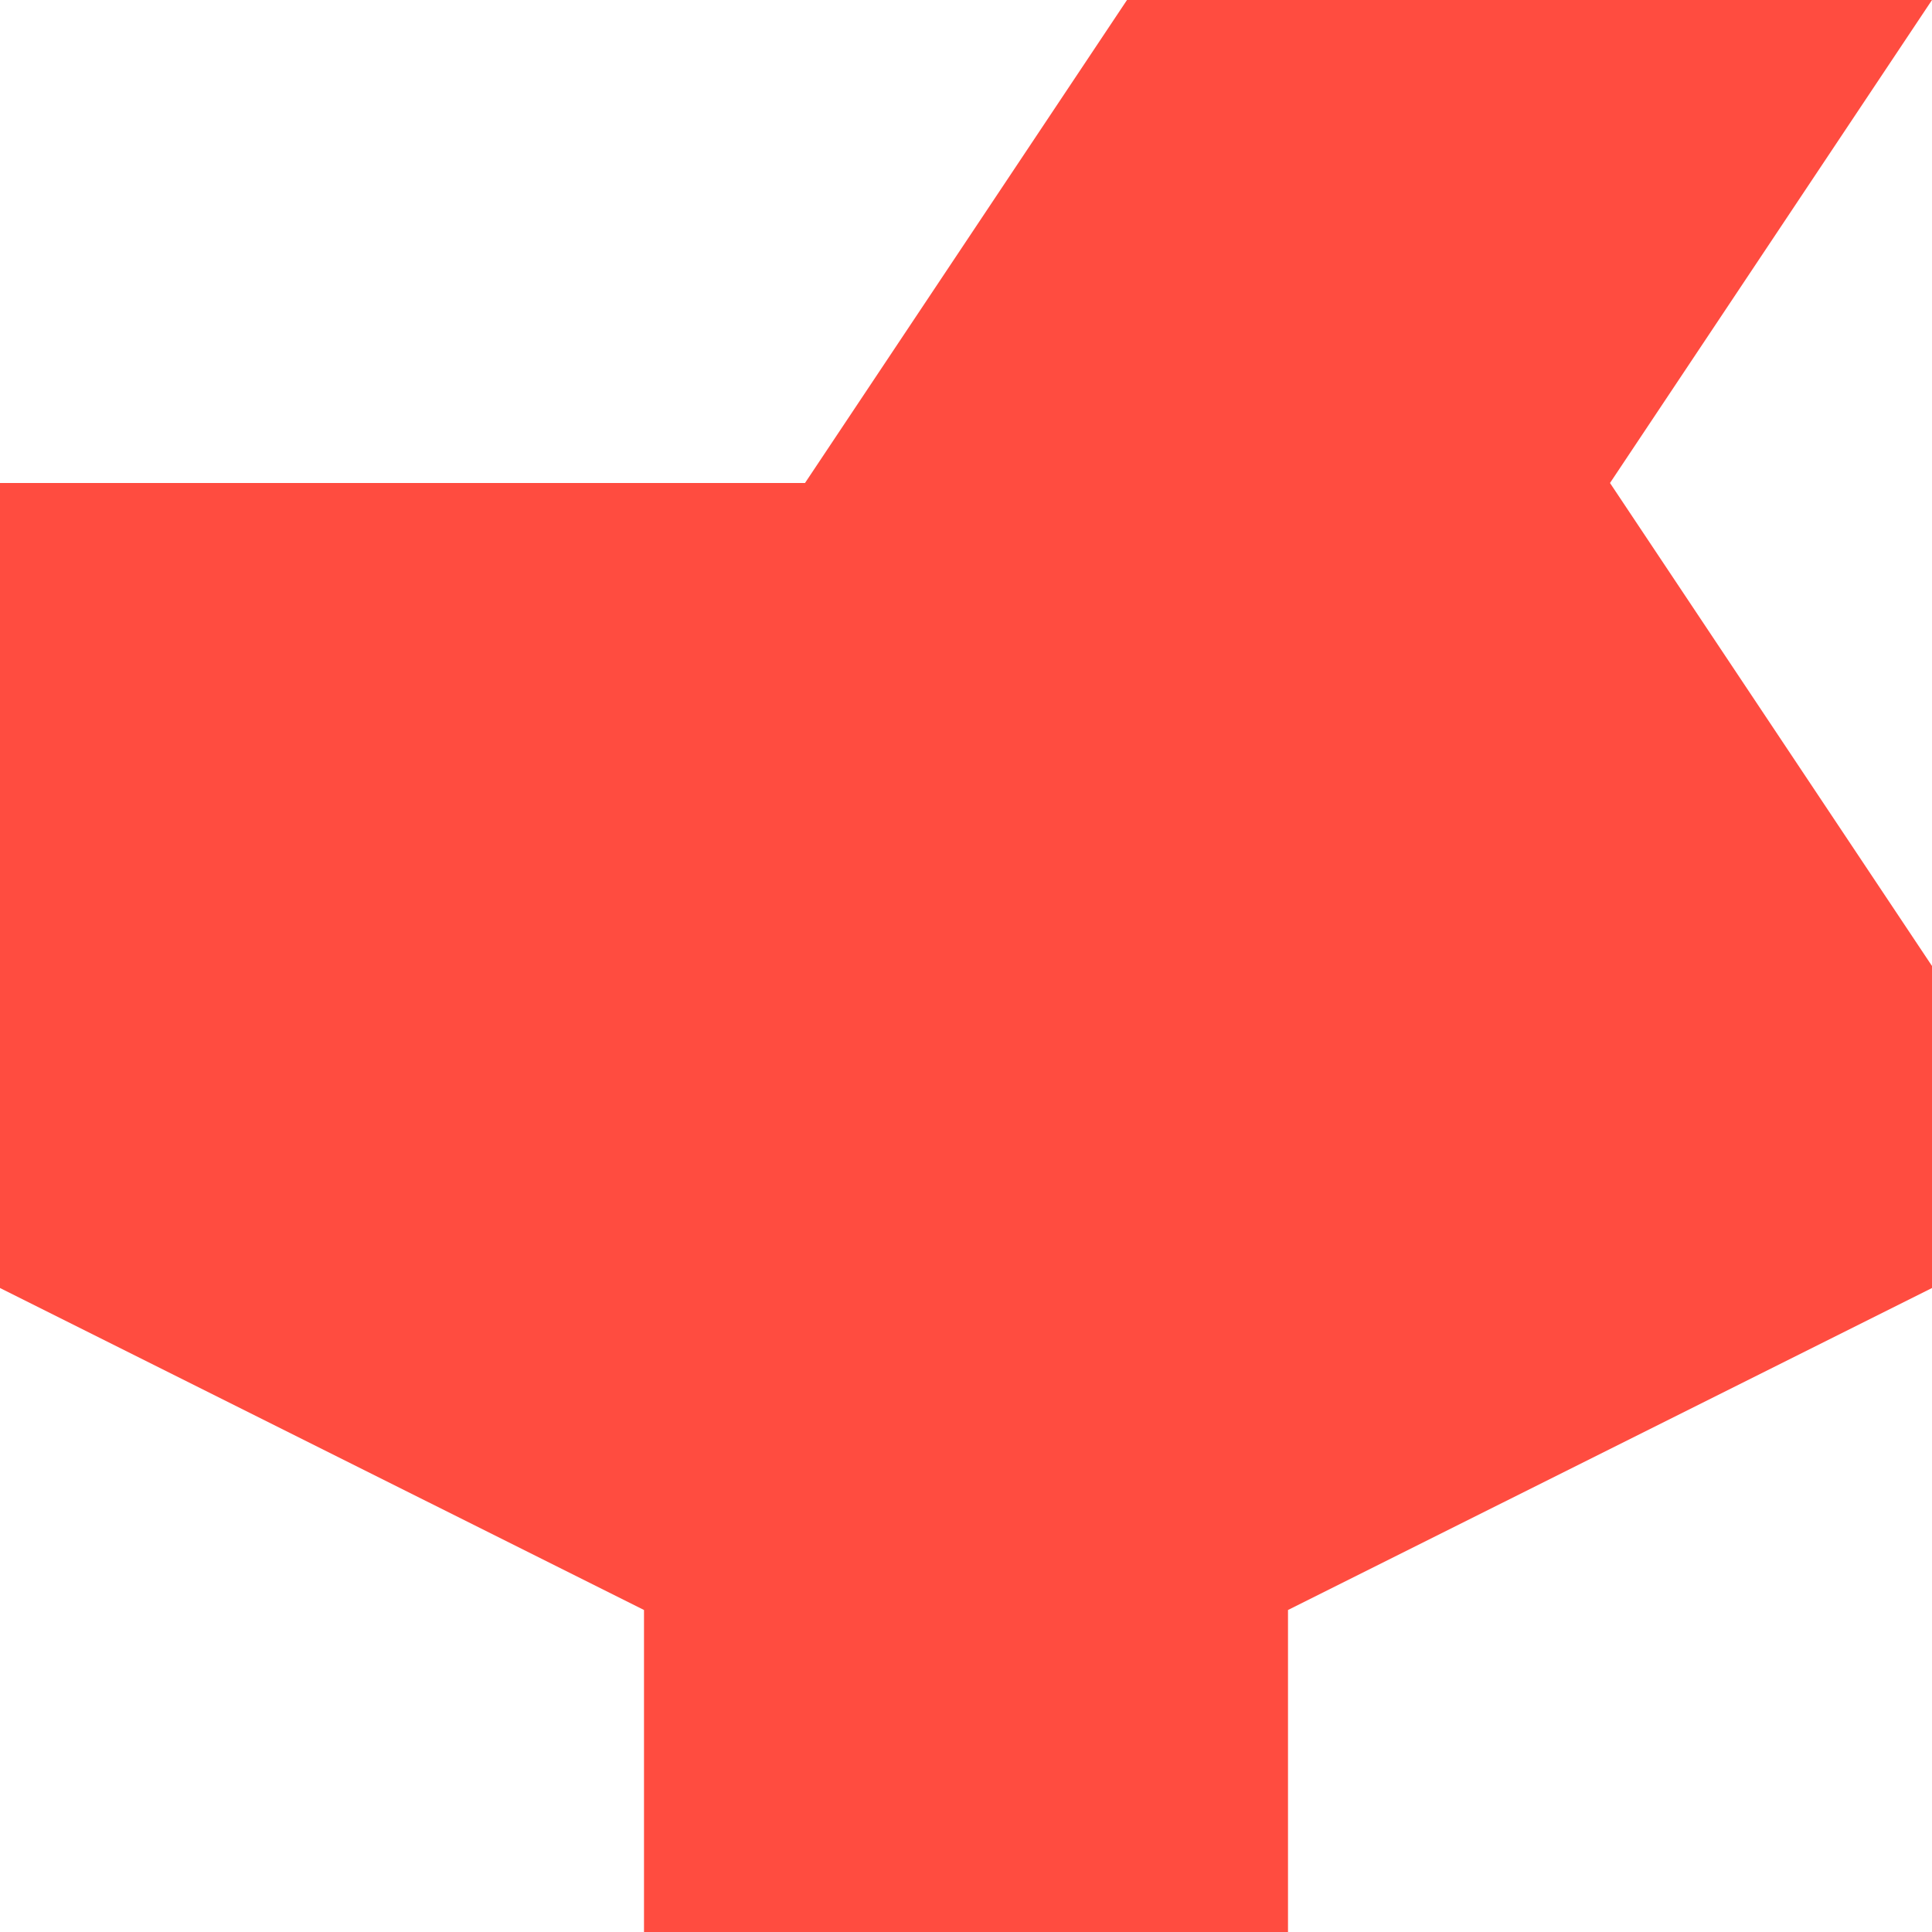 <svg xmlns="http://www.w3.org/2000/svg" viewBox="0 0 1080 1080">
  <path fill="#ff4c40" fill-opacity="1.0" d="M540,135C480,225 450,270 450,270H0V720L360,900V1080H720V900L1080,720V540L900,270L1080,0H630C630,0 600,45 540,135Z"/>
</svg>